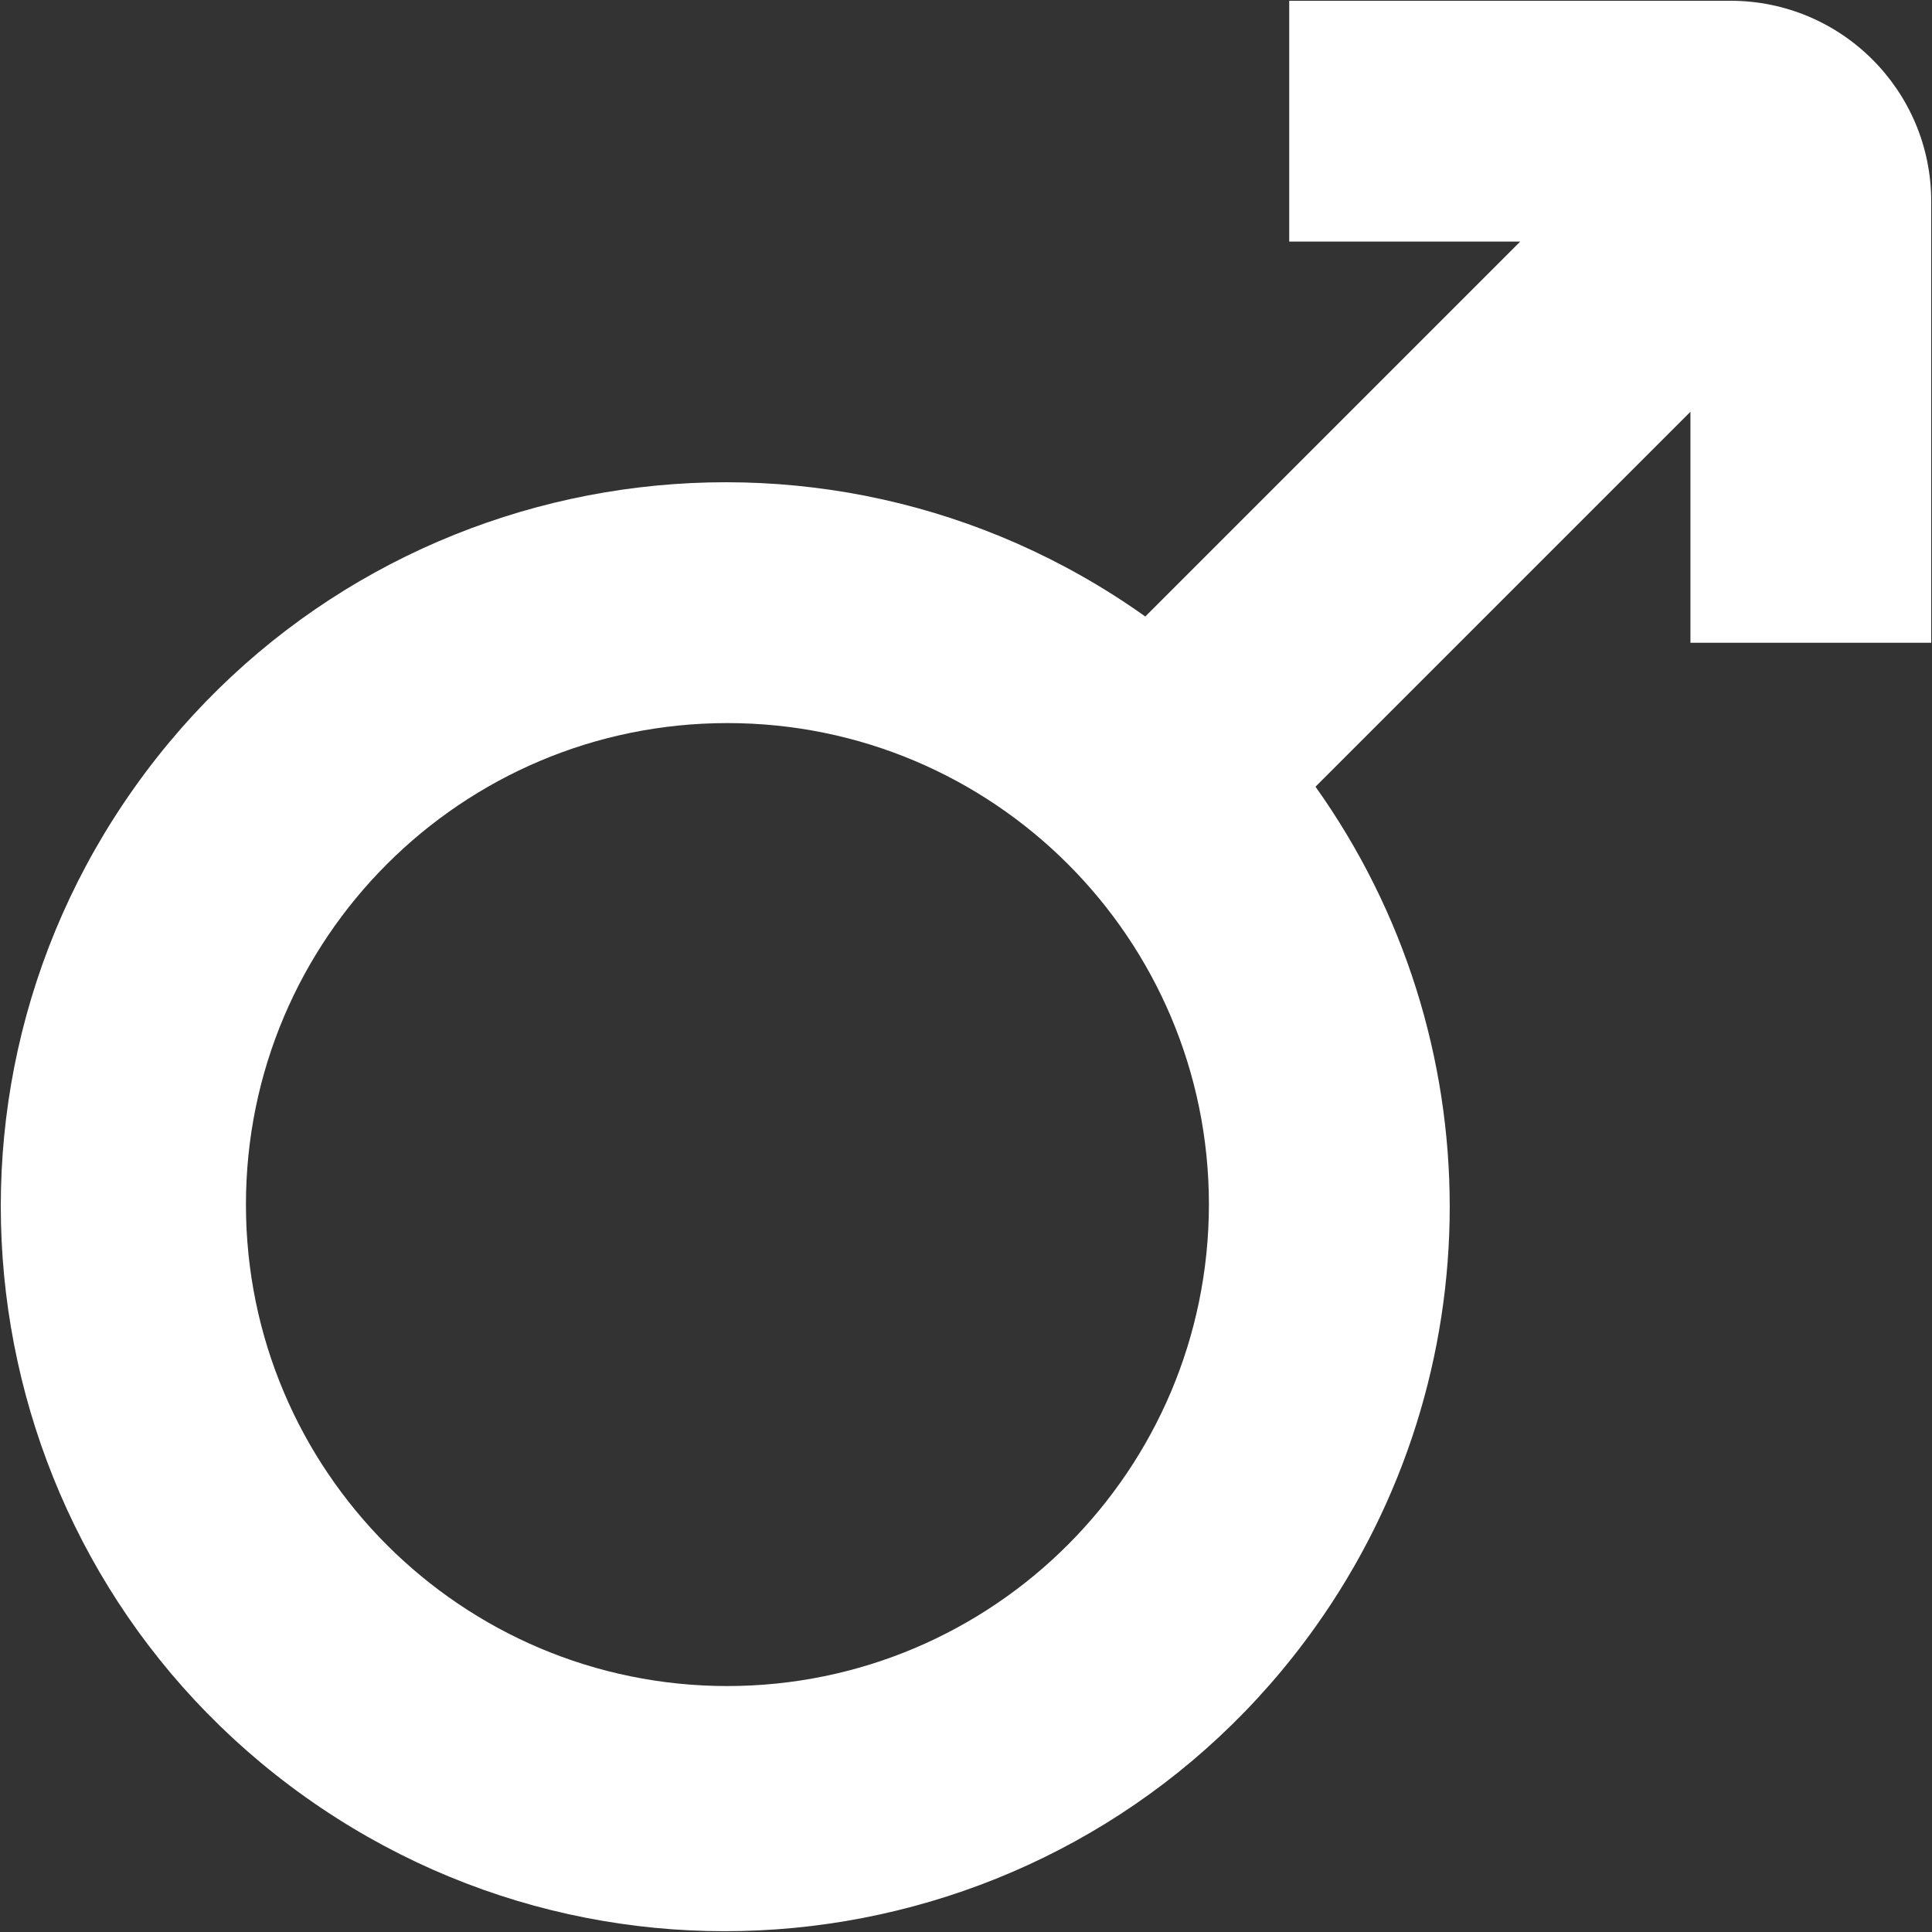 <svg width="30" height="30" viewBox="0 0 30 30" fill="none" xmlns="http://www.w3.org/2000/svg">
<rect x="0" y="0" width="30" height="30" fill="#333333" stroke="none"/>
<g clip-path="url(#clip0_164_548)">
<path d="M26.872 0.012H20.019V3.751H23.606L17.784 9.573C12.722 5.971 5.699 7.154 2.097 12.216C-1.505 17.277 -0.322 24.301 4.74 27.903C9.802 31.505 16.825 30.322 20.427 25.26C23.206 21.356 23.206 16.12 20.427 12.216L26.249 6.394V9.981H29.988V3.128C29.988 1.407 28.593 0.012 26.872 0.012ZM11.296 26.181C7.166 26.181 3.819 22.834 3.819 18.704C3.819 14.575 7.166 11.228 11.296 11.228C15.425 11.228 18.772 14.575 18.772 18.704C18.768 22.832 15.423 26.177 11.296 26.181Z" fill="white"/>
</g>
<defs>
<clipPath id="clip0_164_548">
<rect width="30" height="30" fill="white"/>
</clipPath>
</defs>
</svg>
